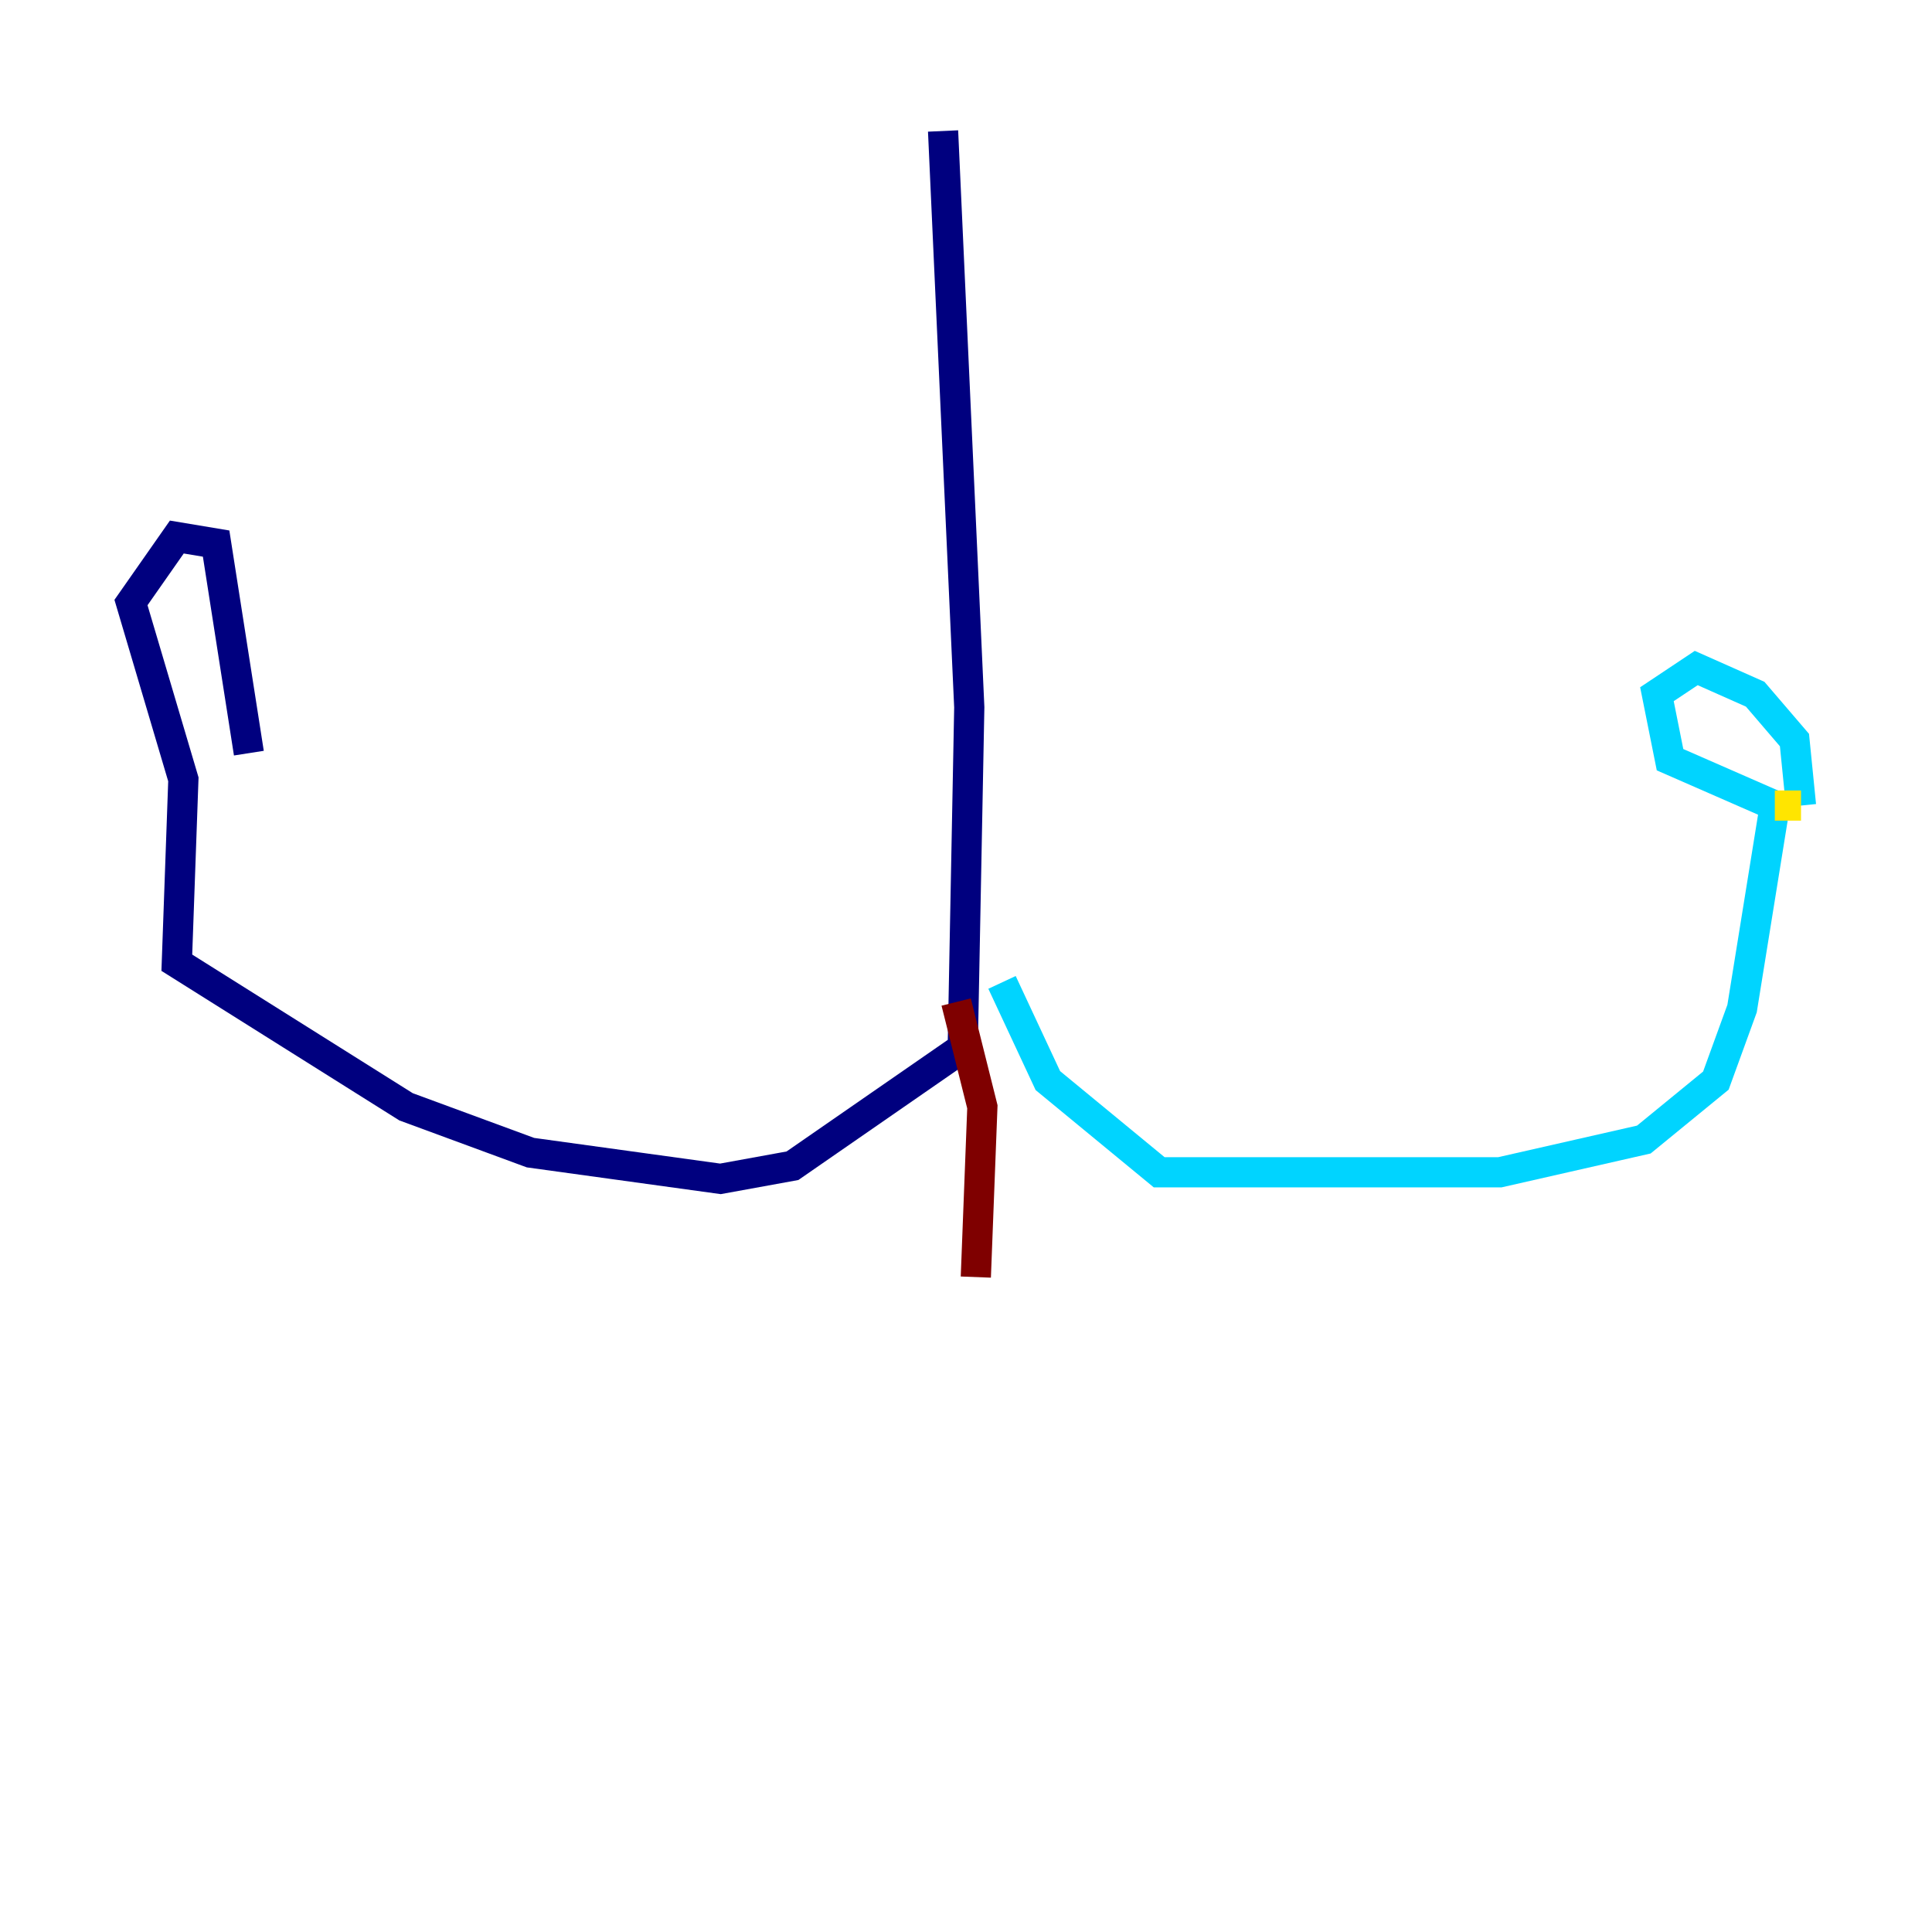<?xml version="1.0" encoding="utf-8" ?>
<svg baseProfile="tiny" height="128" version="1.2" viewBox="0,0,128,128" width="128" xmlns="http://www.w3.org/2000/svg" xmlns:ev="http://www.w3.org/2001/xml-events" xmlns:xlink="http://www.w3.org/1999/xlink"><defs /><polyline fill="none" points="62.481,8.678 64.217,46.861 63.783,69.424 52.502,77.234 47.729,78.102 35.146,76.366 26.902,73.329 11.715,63.783 12.149,51.634 8.678,39.919 11.715,35.58 14.319,36.014 16.488,49.898" stroke="#00007f" stroke-width="2" /><polyline fill="none" points="66.386,65.085 69.424,71.593 76.8,77.668 99.363,77.668 108.909,75.498 113.681,71.593 115.417,66.82 117.586,53.37 110.644,50.332 109.776,45.993 112.38,44.258 116.285,45.993 118.888,49.031 119.322,53.37" stroke="#00d4ff" stroke-width="2" /><polyline fill="none" points="119.322,53.37 117.586,53.37" stroke="#ffe500" stroke-width="2" /><polyline fill="none" points="63.349,66.386 65.085,73.329 64.651,84.61" stroke="#7f0000" stroke-width="2" /></svg>